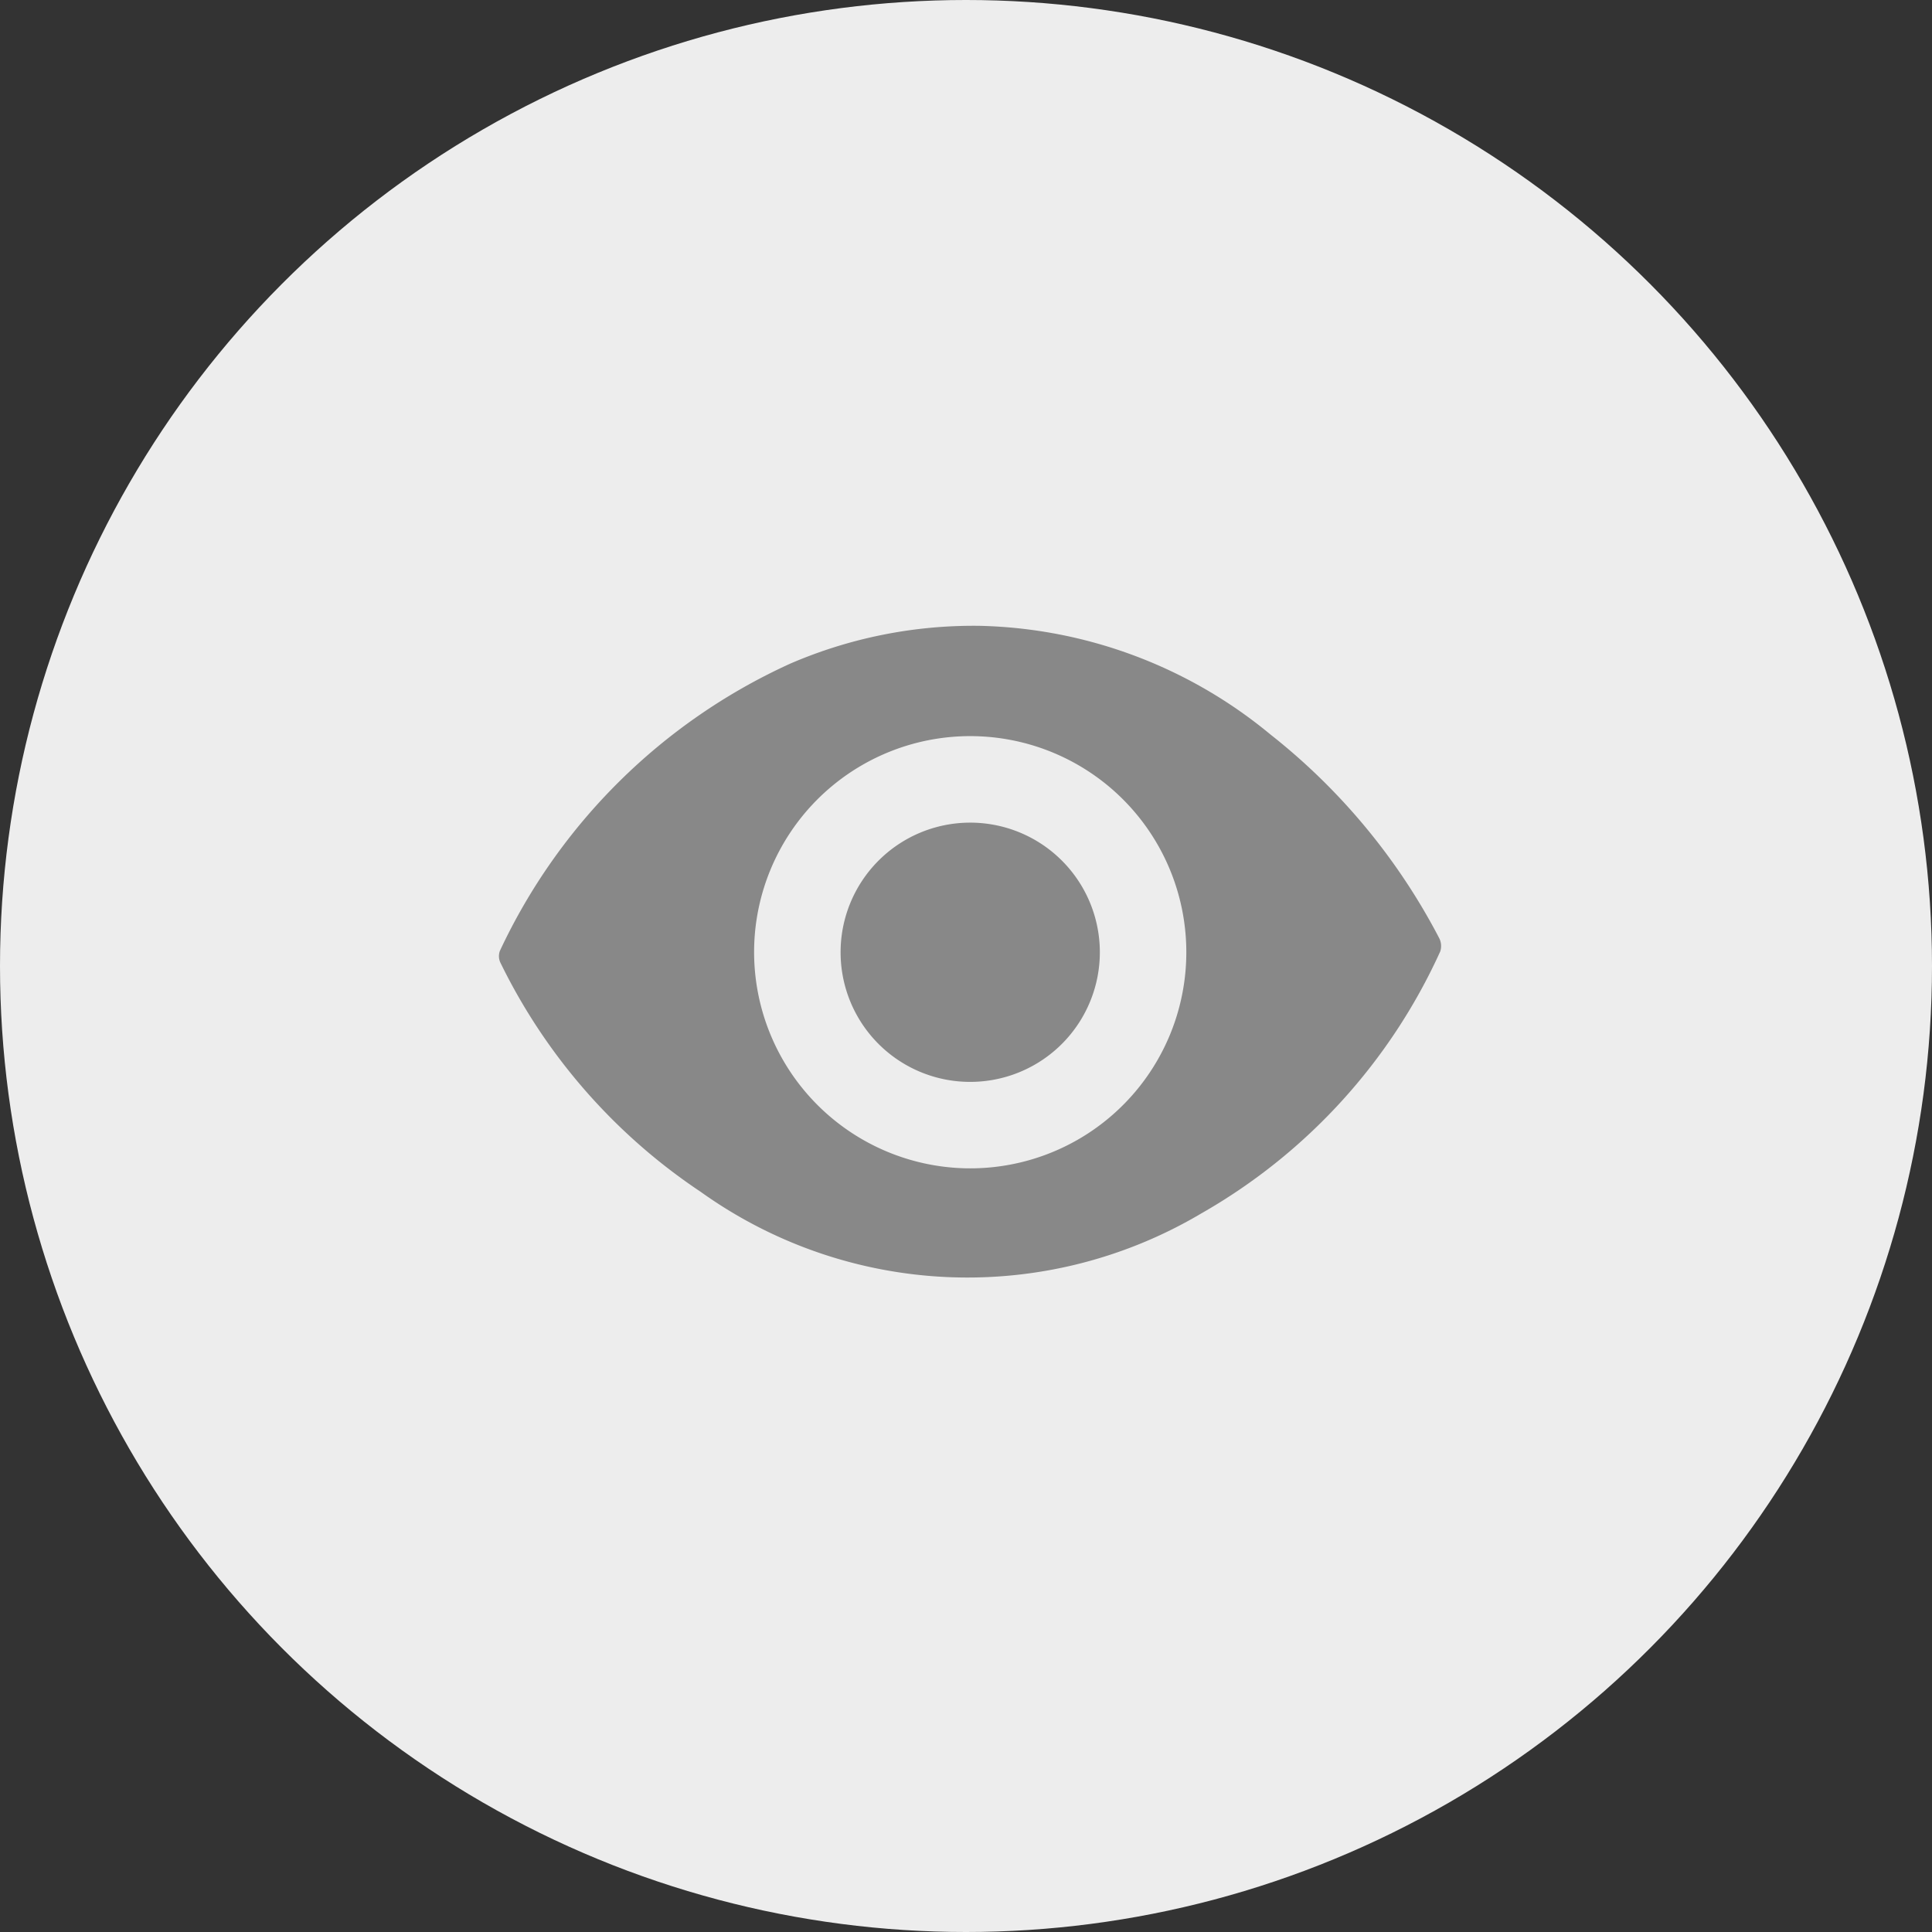 <svg xmlns="http://www.w3.org/2000/svg" width="43" height="43" viewBox="0 0 43 43">
  <rect x="0" y="0" width="43" height="43" fill="#333333" stroke="none"/>
  <g id="Group_210" data-name="Group 210" transform="translate(-174 -437.999)">
    <g id="Group_200" data-name="Group 200" transform="translate(-107.161 174.838)">
      <circle id="Ellipse_26" data-name="Ellipse 26" cx="21.5" cy="21.5" r="21.5" transform="translate(281.161 263.161)" fill="#ededed"/>
      <path id="Path_1625" data-name="Path 1625" d="M1933.343-1947.012l-1.816-.91q-2.063-1.032-4.125-2.065a.217.217,0,0,0-.313.051,3.158,3.158,0,0,1-3.4.99,3.184,3.184,0,0,1-2.32-2.516,3.315,3.315,0,0,1,2.742-3.931,3.241,3.241,0,0,1,2.978,1.09c.082.09.142.139.275.072q2.938-1.478,5.883-2.946c.03-.015.058-.035.1-.06a3.371,3.371,0,0,1,.008-1.716,3.351,3.351,0,0,1,2.907-2.44,3.35,3.35,0,0,1,3.232,1.785,3.315,3.315,0,0,1-3.112,4.831,3.15,3.15,0,0,1-2.27-1.091.261.261,0,0,0-.378-.073q-2.863,1.444-5.735,2.872c-.055.028-.109.058-.18.1a3.293,3.293,0,0,1,0,1.708c.138.071.27.14.4.207q2.767,1.383,5.531,2.77a.238.238,0,0,0,.344-.065,3.144,3.144,0,0,1,3.424-.956,3.158,3.158,0,0,1,2.307,2.711,3.293,3.293,0,0,1-2.82,3.725,3.31,3.31,0,0,1-3.7-3.946C1933.322-1946.88,1933.331-1946.94,1933.343-1947.012Zm3.192-9.088a1.979,1.979,0,0,0,2.006-1.988,1.981,1.981,0,0,0-1.983-1.991,1.981,1.981,0,0,0-2,1.978A1.981,1.981,0,0,0,1936.535-1956.1Zm-13.909,3.972a1.98,1.98,0,0,0,1.976,2,1.981,1.981,0,0,0,2-1.971,1.981,1.981,0,0,0-1.966-2.007A1.979,1.979,0,0,0,1922.626-1952.128Zm15.916,5.985a1.981,1.981,0,0,0-1.976-2,1.981,1.981,0,0,0-2,1.971,1.982,1.982,0,0,0,1.986,2.008A1.981,1.981,0,0,0,1938.541-1946.143Z" transform="translate(-1629.679 2237.209)" fill="#ededed"/>
    </g>
    <g id="Group_194" data-name="Group 194" transform="translate(185.104 451.928)">
      <path id="Path_1768" data-name="Path 1768" d="M2329.746,1263.892a10.515,10.515,0,0,1,6.468,2.419,14,14,0,0,1,3.753,4.528.386.386,0,0,1,.025.3,12.794,12.794,0,0,1-5.32,5.832,10.2,10.2,0,0,1-11.139-.481,12.957,12.957,0,0,1-4.458-5.1.337.337,0,0,1-.012-.264,13.133,13.133,0,0,1,6.461-6.392A10.291,10.291,0,0,1,2329.746,1263.892Zm-.3,12.074a4.81,4.81,0,1,0-4.725-4.86A4.816,4.816,0,0,0,2329.445,1275.966Z" transform="translate(-2319.041 -1263.892)" fill="#888"/>
      <path id="Path_1769" data-name="Path 1769" d="M2436.552,1334.473a2.885,2.885,0,1,1,2.916,2.866A2.883,2.883,0,0,1,2436.552,1334.473Z" transform="translate(-2428.947 -1327.189)" fill="#888"/>
    </g>
  </g>
</svg>
